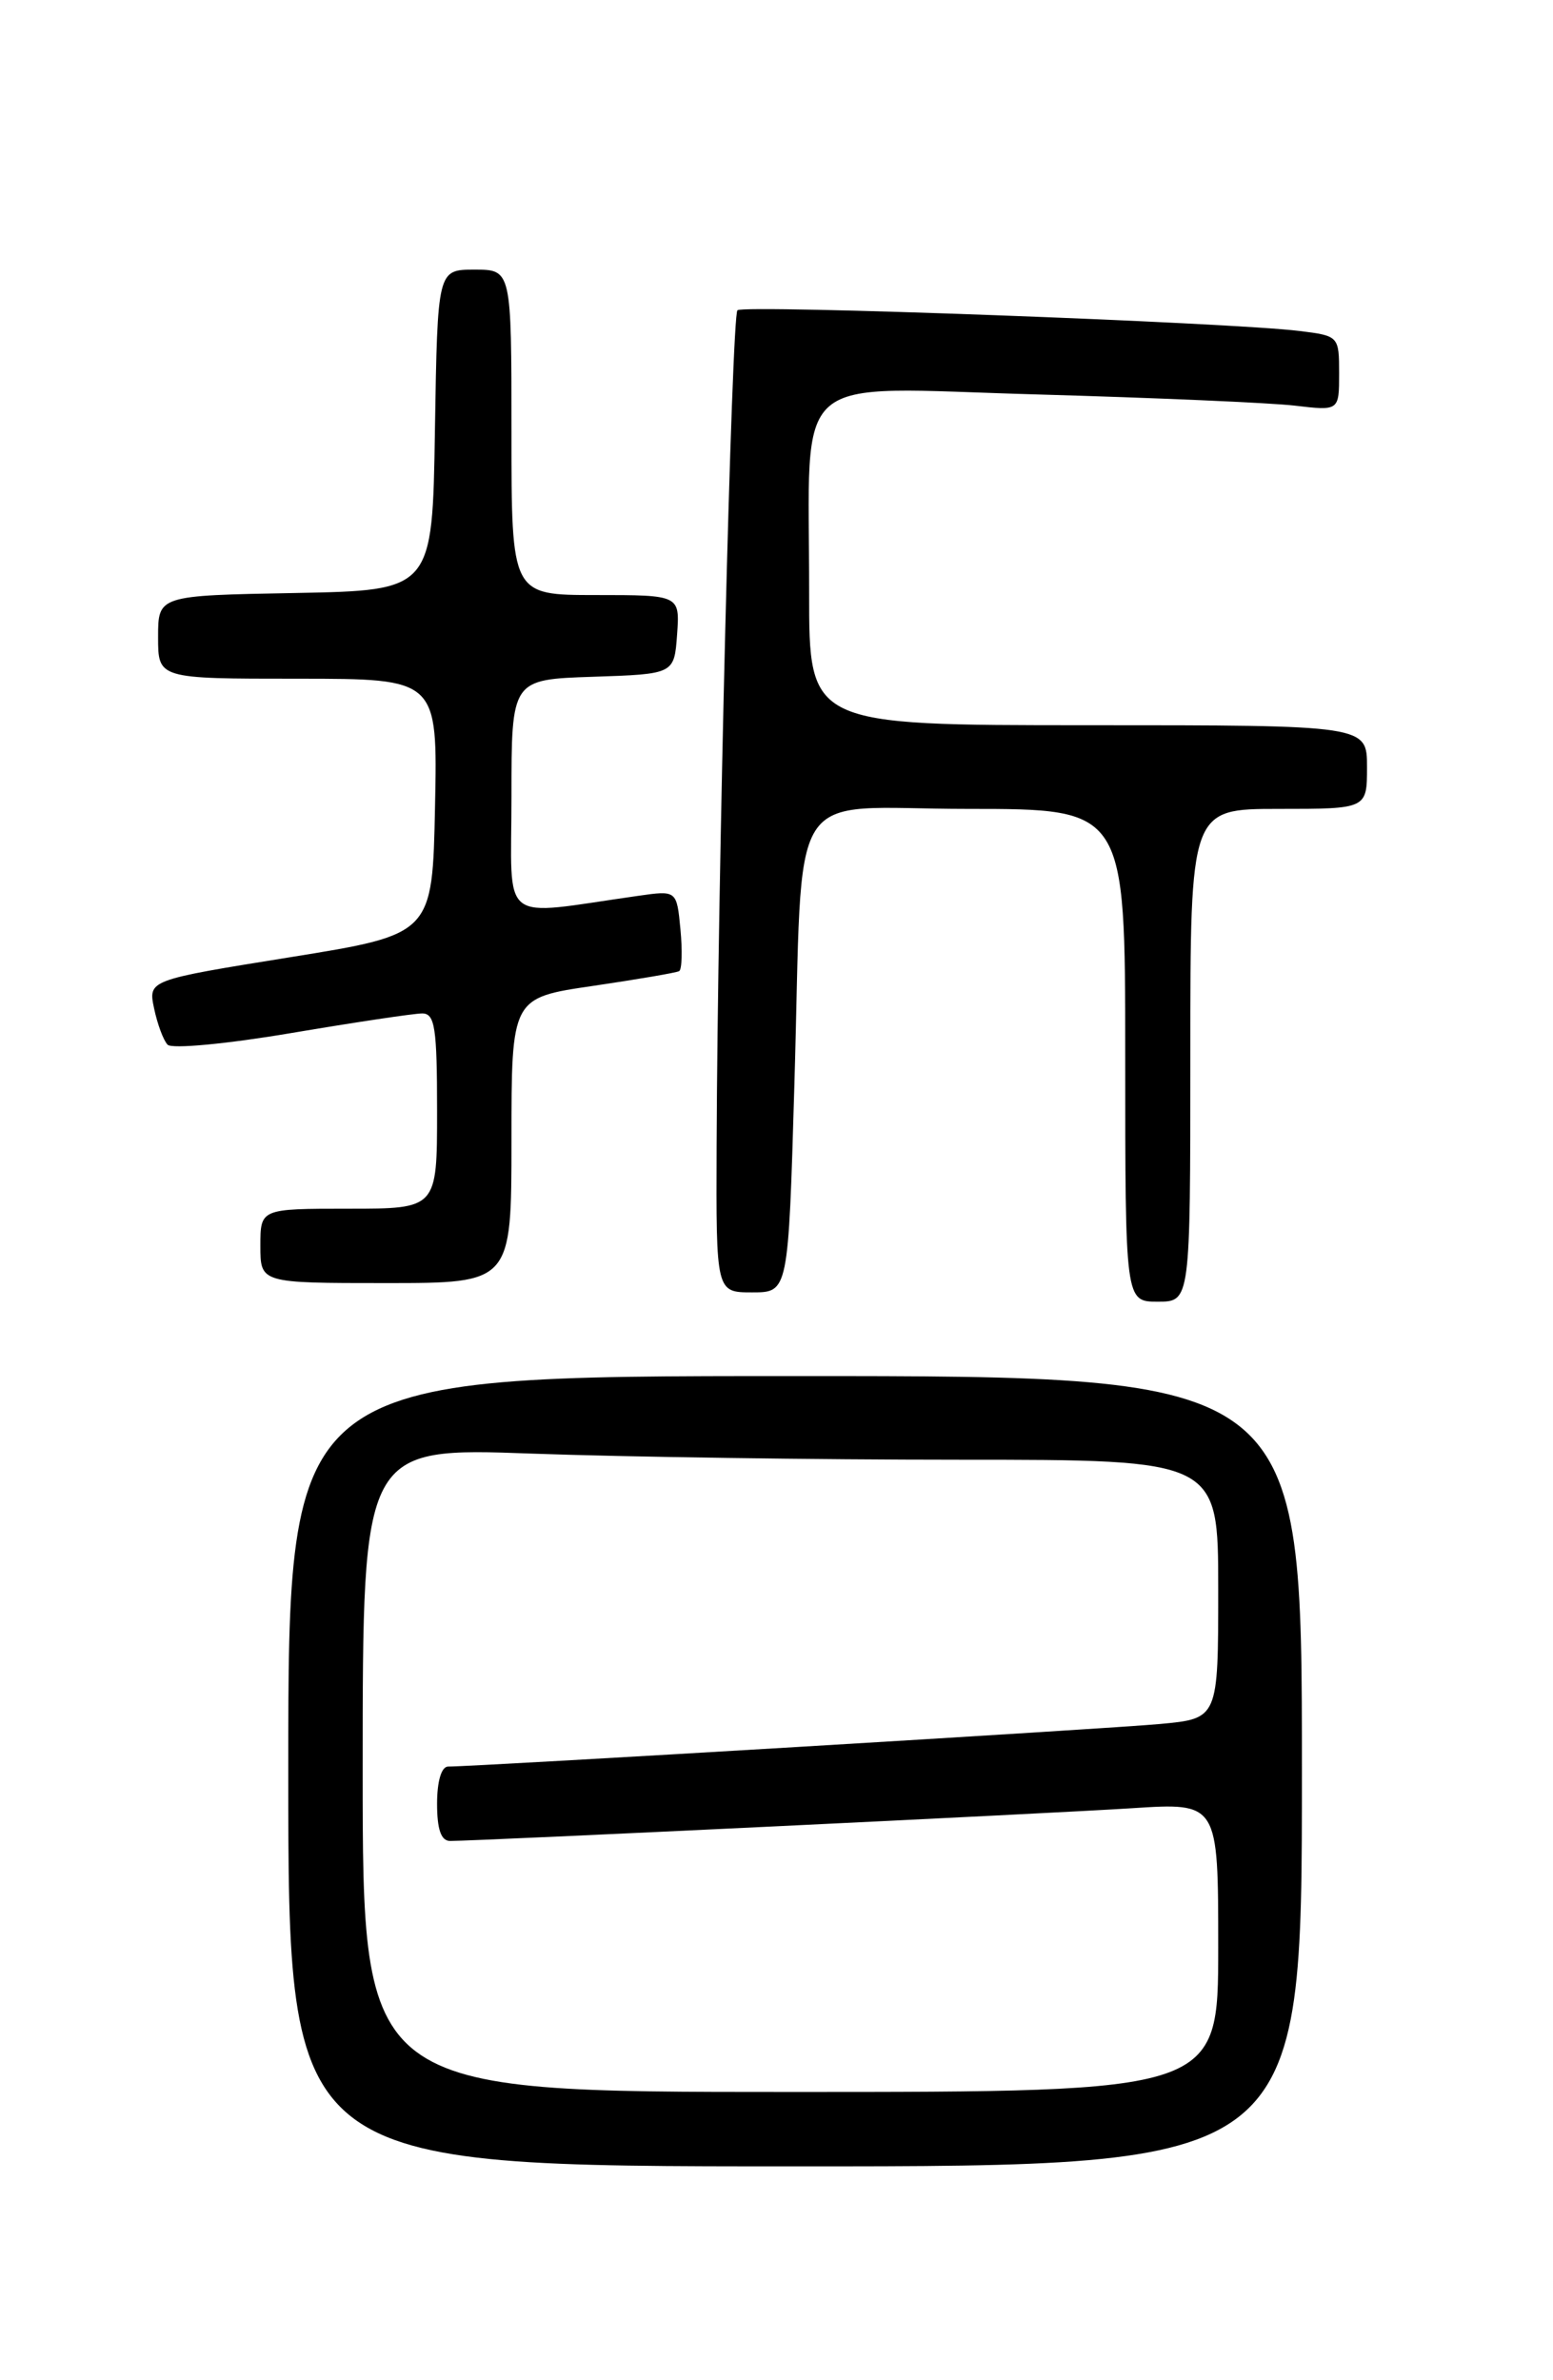 <?xml version="1.0" encoding="UTF-8" standalone="no"?>
<!DOCTYPE svg PUBLIC "-//W3C//DTD SVG 1.1//EN" "http://www.w3.org/Graphics/SVG/1.1/DTD/svg11.dtd" >
<svg xmlns="http://www.w3.org/2000/svg" xmlns:xlink="http://www.w3.org/1999/xlink" version="1.1" viewBox="0 0 167 256">
 <g >
 <path fill="currentColor"
d=" M 140.00 190.50 C 140.00 148.00 140.00 148.00 85.50 148.00 C 31.00 148.00 31.00 148.00 31.00 190.50 C 31.00 233.00 31.00 233.00 85.50 233.00 C 140.00 233.00 140.00 233.00 140.00 190.50 Z  M 128.00 113.50 C 128.00 87.00 128.00 87.00 137.50 87.00 C 147.00 87.00 147.00 87.00 147.00 82.50 C 147.00 78.00 147.00 78.00 117.00 78.00 C 87.00 78.00 87.00 78.00 87.01 63.75 C 87.03 39.51 84.56 41.67 111.40 42.42 C 124.10 42.78 136.64 43.32 139.25 43.63 C 144.00 44.19 144.00 44.19 144.00 40.16 C 144.00 36.16 143.96 36.12 139.75 35.60 C 132.28 34.67 79.92 32.74 79.30 33.37 C 78.68 33.99 77.17 94.67 77.06 123.25 C 77.00 139.00 77.00 139.00 80.88 139.00 C 84.77 139.00 84.77 139.00 85.42 116.75 C 86.41 83.43 84.17 87.00 104.09 87.00 C 121.00 87.00 121.00 87.00 121.00 113.50 C 121.00 140.00 121.00 140.00 124.50 140.00 C 128.00 140.00 128.00 140.00 128.00 113.50 Z  M 55.00 122.66 C 55.00 107.32 55.00 107.32 63.75 106.04 C 68.56 105.33 72.74 104.62 73.03 104.45 C 73.33 104.29 73.39 102.26 73.17 99.95 C 72.77 95.76 72.77 95.76 68.63 96.35 C 53.44 98.50 55.00 99.72 55.00 85.67 C 55.00 73.08 55.00 73.08 63.75 72.79 C 72.50 72.50 72.50 72.50 72.81 68.25 C 73.11 64.00 73.11 64.00 64.06 64.00 C 55.00 64.00 55.00 64.00 55.00 46.50 C 55.00 29.00 55.00 29.00 51.02 29.00 C 47.05 29.00 47.05 29.00 46.77 46.25 C 46.50 63.50 46.50 63.50 31.75 63.78 C 17.00 64.05 17.00 64.05 17.00 68.53 C 17.00 73.00 17.00 73.00 32.03 73.00 C 47.06 73.00 47.06 73.00 46.78 86.74 C 46.50 100.49 46.50 100.49 31.22 102.95 C 15.93 105.41 15.93 105.41 16.57 108.46 C 16.92 110.13 17.57 111.89 18.02 112.36 C 18.46 112.84 24.39 112.28 31.31 111.11 C 38.18 109.95 44.52 109.00 45.40 109.00 C 46.77 109.00 47.00 110.54 47.00 119.50 C 47.00 130.00 47.00 130.00 37.50 130.00 C 28.00 130.00 28.00 130.00 28.00 134.00 C 28.00 138.00 28.00 138.00 41.50 138.00 C 55.00 138.00 55.00 138.00 55.00 122.66 Z  M 39.00 190.34 C 39.00 155.68 39.00 155.68 57.16 156.34 C 67.15 156.70 87.85 157.00 103.16 157.00 C 131.00 157.00 131.00 157.00 131.00 170.92 C 131.00 184.84 131.00 184.84 124.75 185.42 C 119.24 185.94 51.26 190.00 48.19 190.00 C 47.47 190.00 47.00 191.57 47.00 194.00 C 47.00 196.76 47.43 198.00 48.40 198.00 C 51.45 198.00 113.07 195.04 121.75 194.48 C 131.00 193.88 131.00 193.88 131.00 209.44 C 131.00 225.00 131.00 225.00 85.00 225.00 C 39.00 225.00 39.00 225.00 39.00 190.34 Z "/>
</g>
</svg>